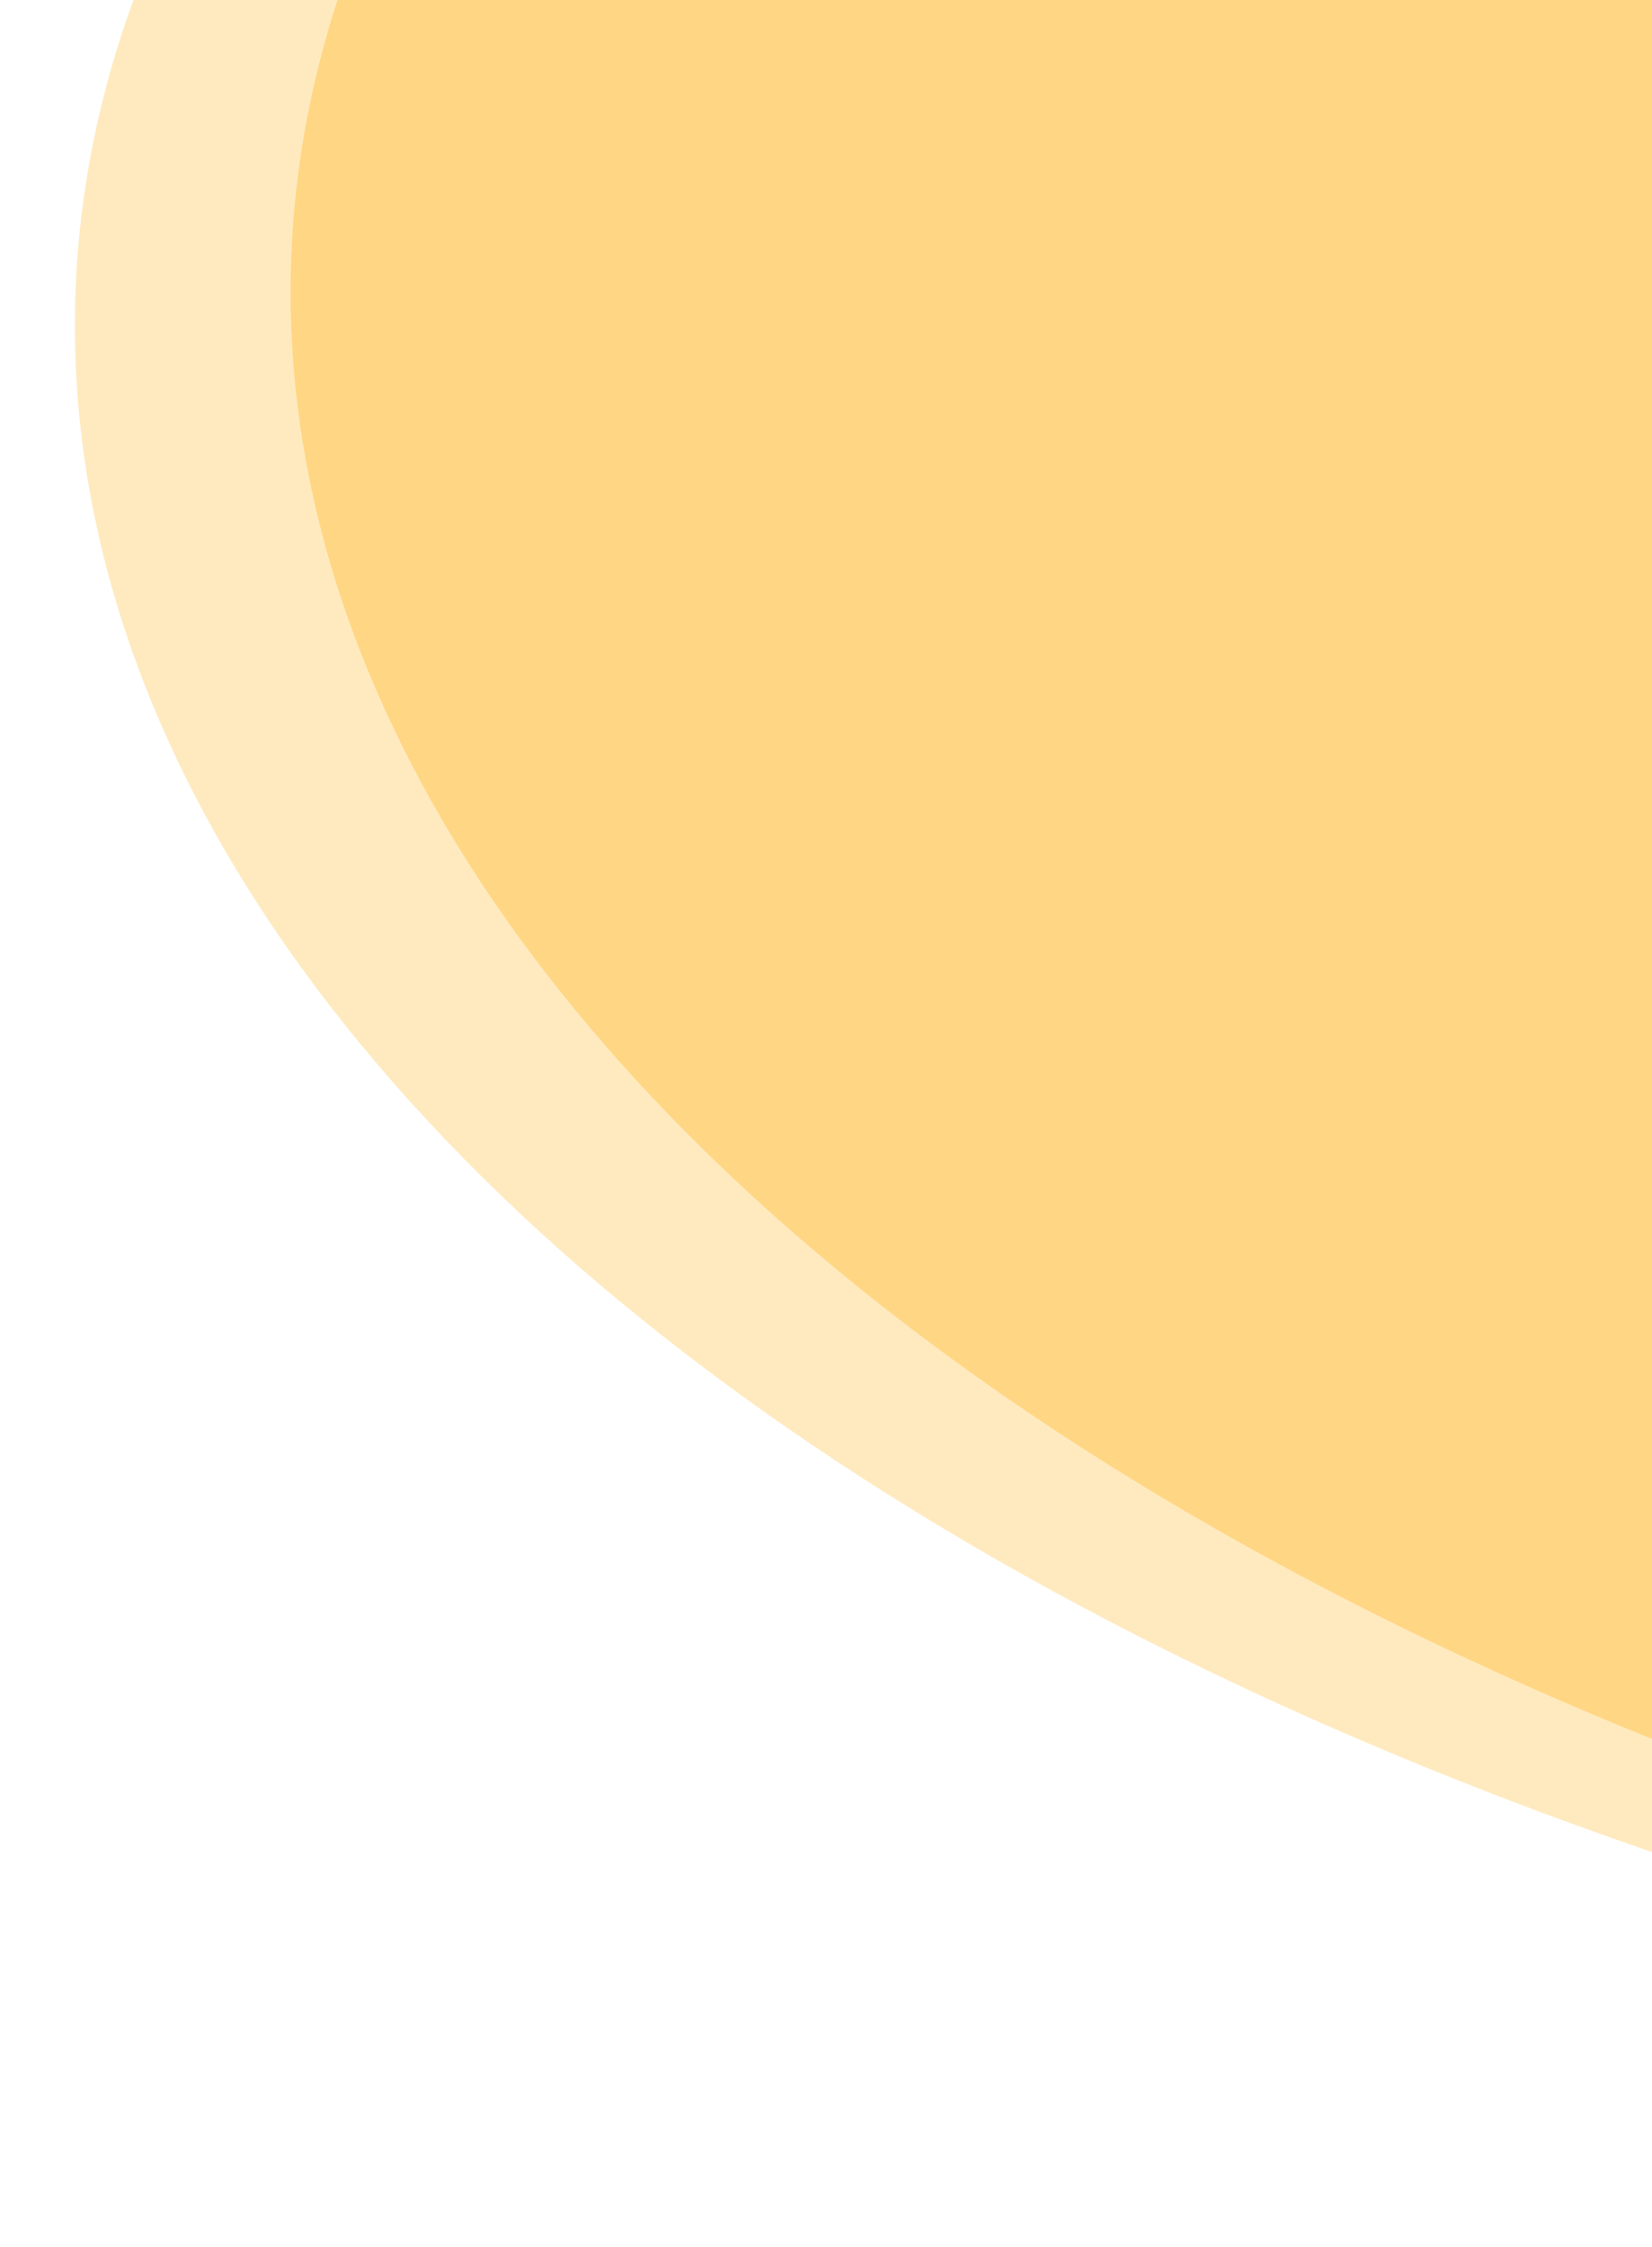 <svg width="153" height="208" viewBox="0 0 153 208" fill="none" xmlns="http://www.w3.org/2000/svg">
<g opacity="0.5" filter="url(#filter0_d_441_55)">
<ellipse cx="340.687" cy="37.228" rx="291" ry="157.5" transform="rotate(2.554 340.687 37.228)" fill="#FFD580"/>
</g>
<g opacity="0.5" filter="url(#filter1_d_441_55)">
<ellipse cx="297.73" cy="35.312" rx="291" ry="157.5" transform="rotate(2.554 297.73 35.312)" fill="#FFD580"/>
</g>
<ellipse cx="317.21" cy="36.181" rx="290.5" ry="157.5" transform="rotate(2.554 317.21 36.181)" fill="#FFD683"/>
<defs>
<filter id="filter0_d_441_55" x="45.89" y="-120.658" width="589.594" height="323.771" filterUnits="userSpaceOnUse" color-interpolation-filters="sRGB">
<feFlood flood-opacity="0" result="BackgroundImageFix"/>
<feColorMatrix in="SourceAlpha" type="matrix" values="0 0 0 0 0 0 0 0 0 0 0 0 0 0 0 0 0 0 127 0" result="hardAlpha"/>
<feOffset dy="4"/>
<feGaussianBlur stdDeviation="2"/>
<feComposite in2="hardAlpha" operator="out"/>
<feColorMatrix type="matrix" values="0 0 0 0 0 0 0 0 0 0 0 0 0 0 0 0 0 0 0.25 0"/>
<feBlend mode="normal" in2="BackgroundImageFix" result="effect1_dropShadow_441_55"/>
<feBlend mode="normal" in="SourceGraphic" in2="effect1_dropShadow_441_55" result="shape"/>
</filter>
<filter id="filter1_d_441_55" x="2.932" y="-122.574" width="589.594" height="323.771" filterUnits="userSpaceOnUse" color-interpolation-filters="sRGB">
<feFlood flood-opacity="0" result="BackgroundImageFix"/>
<feColorMatrix in="SourceAlpha" type="matrix" values="0 0 0 0 0 0 0 0 0 0 0 0 0 0 0 0 0 0 127 0" result="hardAlpha"/>
<feOffset dy="4"/>
<feGaussianBlur stdDeviation="2"/>
<feComposite in2="hardAlpha" operator="out"/>
<feColorMatrix type="matrix" values="0 0 0 0 0 0 0 0 0 0 0 0 0 0 0 0 0 0 0.25 0"/>
<feBlend mode="normal" in2="BackgroundImageFix" result="effect1_dropShadow_441_55"/>
<feBlend mode="normal" in="SourceGraphic" in2="effect1_dropShadow_441_55" result="shape"/>
</filter>
</defs>
</svg>

